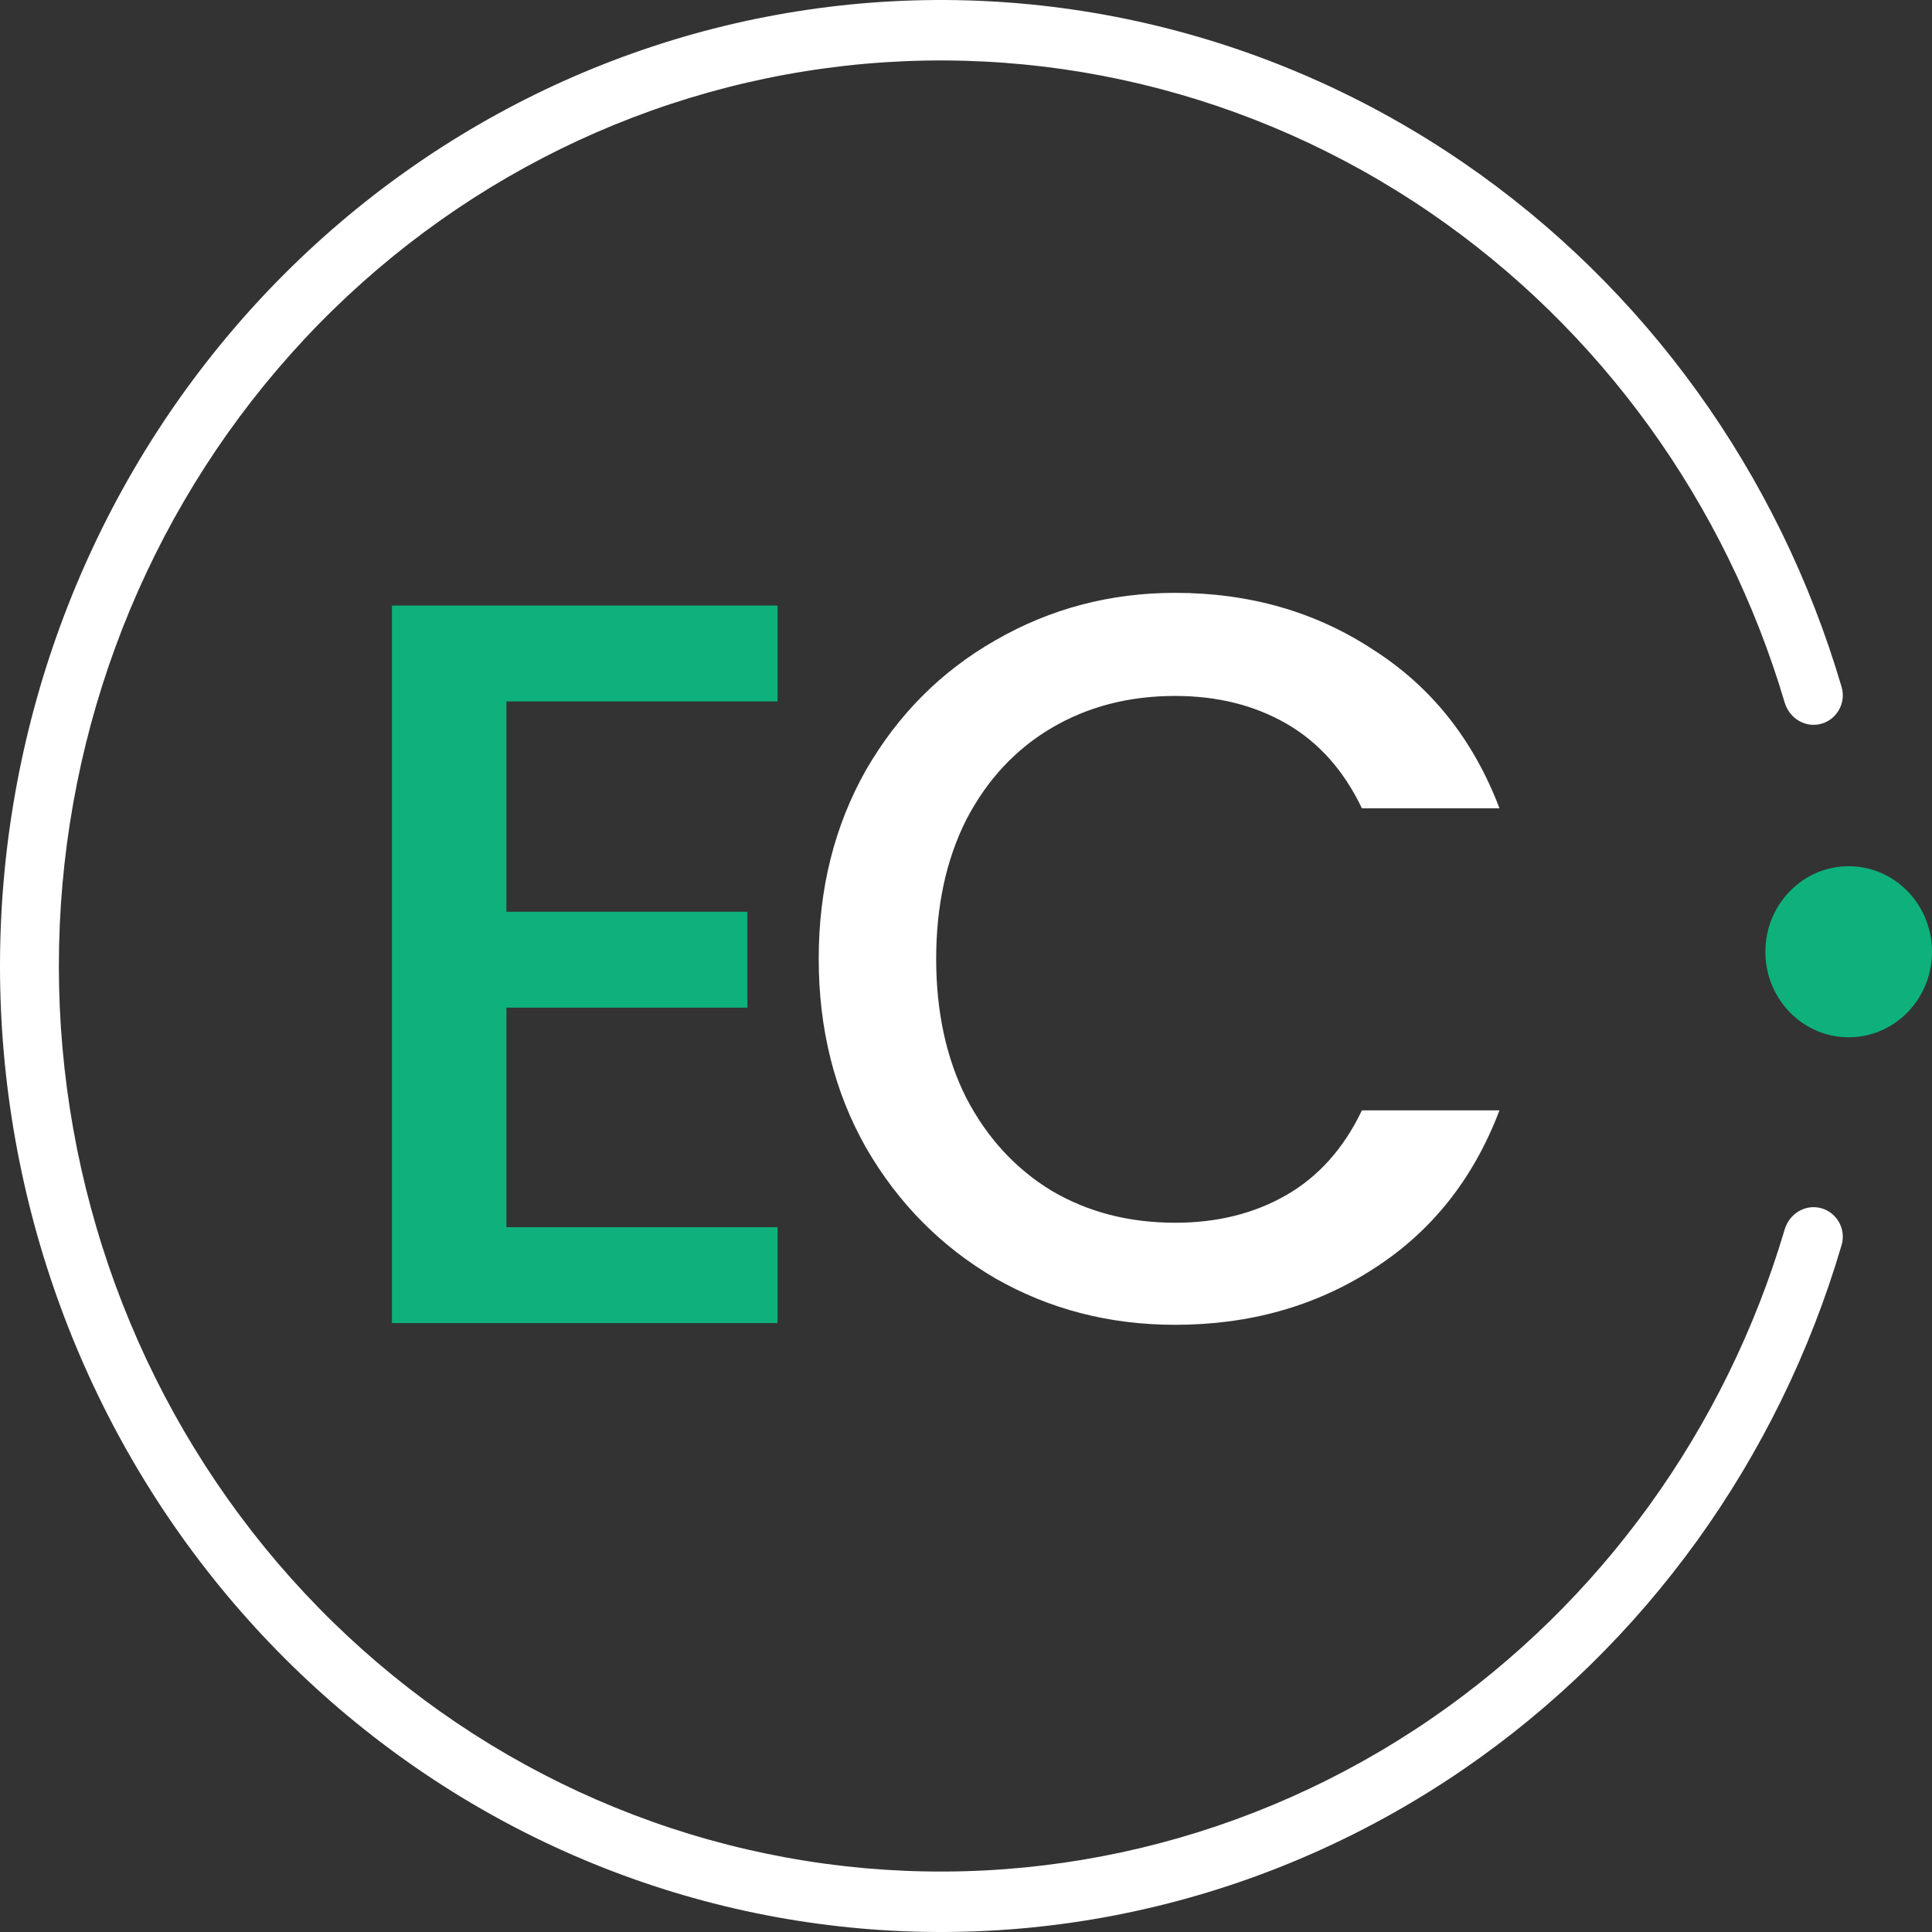 <svg width="64" height="64" viewBox="0 0 64 64" fill="none" xmlns="http://www.w3.org/2000/svg">
<rect x="0" y="0" width="64" height="64" fill="#333333" stroke="none"/>
<path d="M60.33 23.977C60.85 23.834 61.161 23.284 61.005 22.755C58.92 15.662 54.499 9.52 48.483 5.393C42.196 1.08 34.596 -0.739 27.099 0.274C19.602 1.287 12.72 5.064 7.734 10.901C2.749 16.738 4.0561e-07 24.237 0 32C-4.0561e-07 39.763 2.749 47.262 7.734 53.099C12.72 58.936 19.602 62.713 27.099 63.726C34.596 64.74 42.196 62.92 48.483 58.607C54.499 54.48 58.92 48.338 61.005 41.245C61.161 40.716 60.85 40.166 60.33 40.023C59.81 39.88 59.277 40.198 59.12 40.727C57.159 47.35 53.022 53.084 47.399 56.942C41.505 60.985 34.381 62.691 27.354 61.741C20.326 60.791 13.874 57.25 9.201 51.779C4.527 46.307 1.95 39.278 1.95 32C1.95 24.722 4.527 17.693 9.201 12.221C13.874 6.75 20.326 3.209 27.354 2.259C34.381 1.309 41.505 3.015 47.399 7.058C53.022 10.916 57.159 16.65 59.12 23.273C59.277 23.802 59.81 24.12 60.33 23.977Z" fill="white"/>
<path d="M63.192 29.525C64.269 30.631 64.269 32.425 63.192 33.532C62.114 34.638 60.367 34.638 59.289 33.532C58.211 32.425 58.211 30.631 59.289 29.525C60.367 28.418 62.114 28.418 63.192 29.525Z" fill="#0EB17C"/>
<path d="M16.776 23.236V30.203H24.759V33.379H16.776V40.653H25.757V43.829H12.984V20.06H25.757V23.236H16.776Z" fill="#0EB17C"/>
<path d="M27.121 31.762C27.121 29.44 27.642 27.357 28.684 25.513C29.748 23.669 31.179 22.234 32.975 21.21C34.793 20.162 36.778 19.639 38.929 19.639C41.39 19.639 43.574 20.265 45.481 21.517C47.411 22.746 48.808 24.5 49.672 26.776H45.115C44.517 25.524 43.685 24.591 42.621 23.976C41.556 23.361 40.326 23.054 38.929 23.054C37.399 23.054 36.035 23.407 34.837 24.113C33.64 24.818 32.698 25.831 32.01 27.152C31.345 28.472 31.012 30.009 31.012 31.762C31.012 33.515 31.345 35.052 32.01 36.373C32.698 37.693 33.64 38.718 34.837 39.446C36.035 40.152 37.399 40.505 38.929 40.505C40.326 40.505 41.556 40.198 42.621 39.583C43.685 38.968 44.517 38.035 45.115 36.782H49.672C48.808 39.059 47.411 40.812 45.481 42.042C43.574 43.271 41.39 43.886 38.929 43.886C36.756 43.886 34.771 43.374 32.975 42.349C31.179 41.302 29.748 39.856 28.684 38.012C27.642 36.168 27.121 34.085 27.121 31.762Z" fill="white"/>
</svg>
